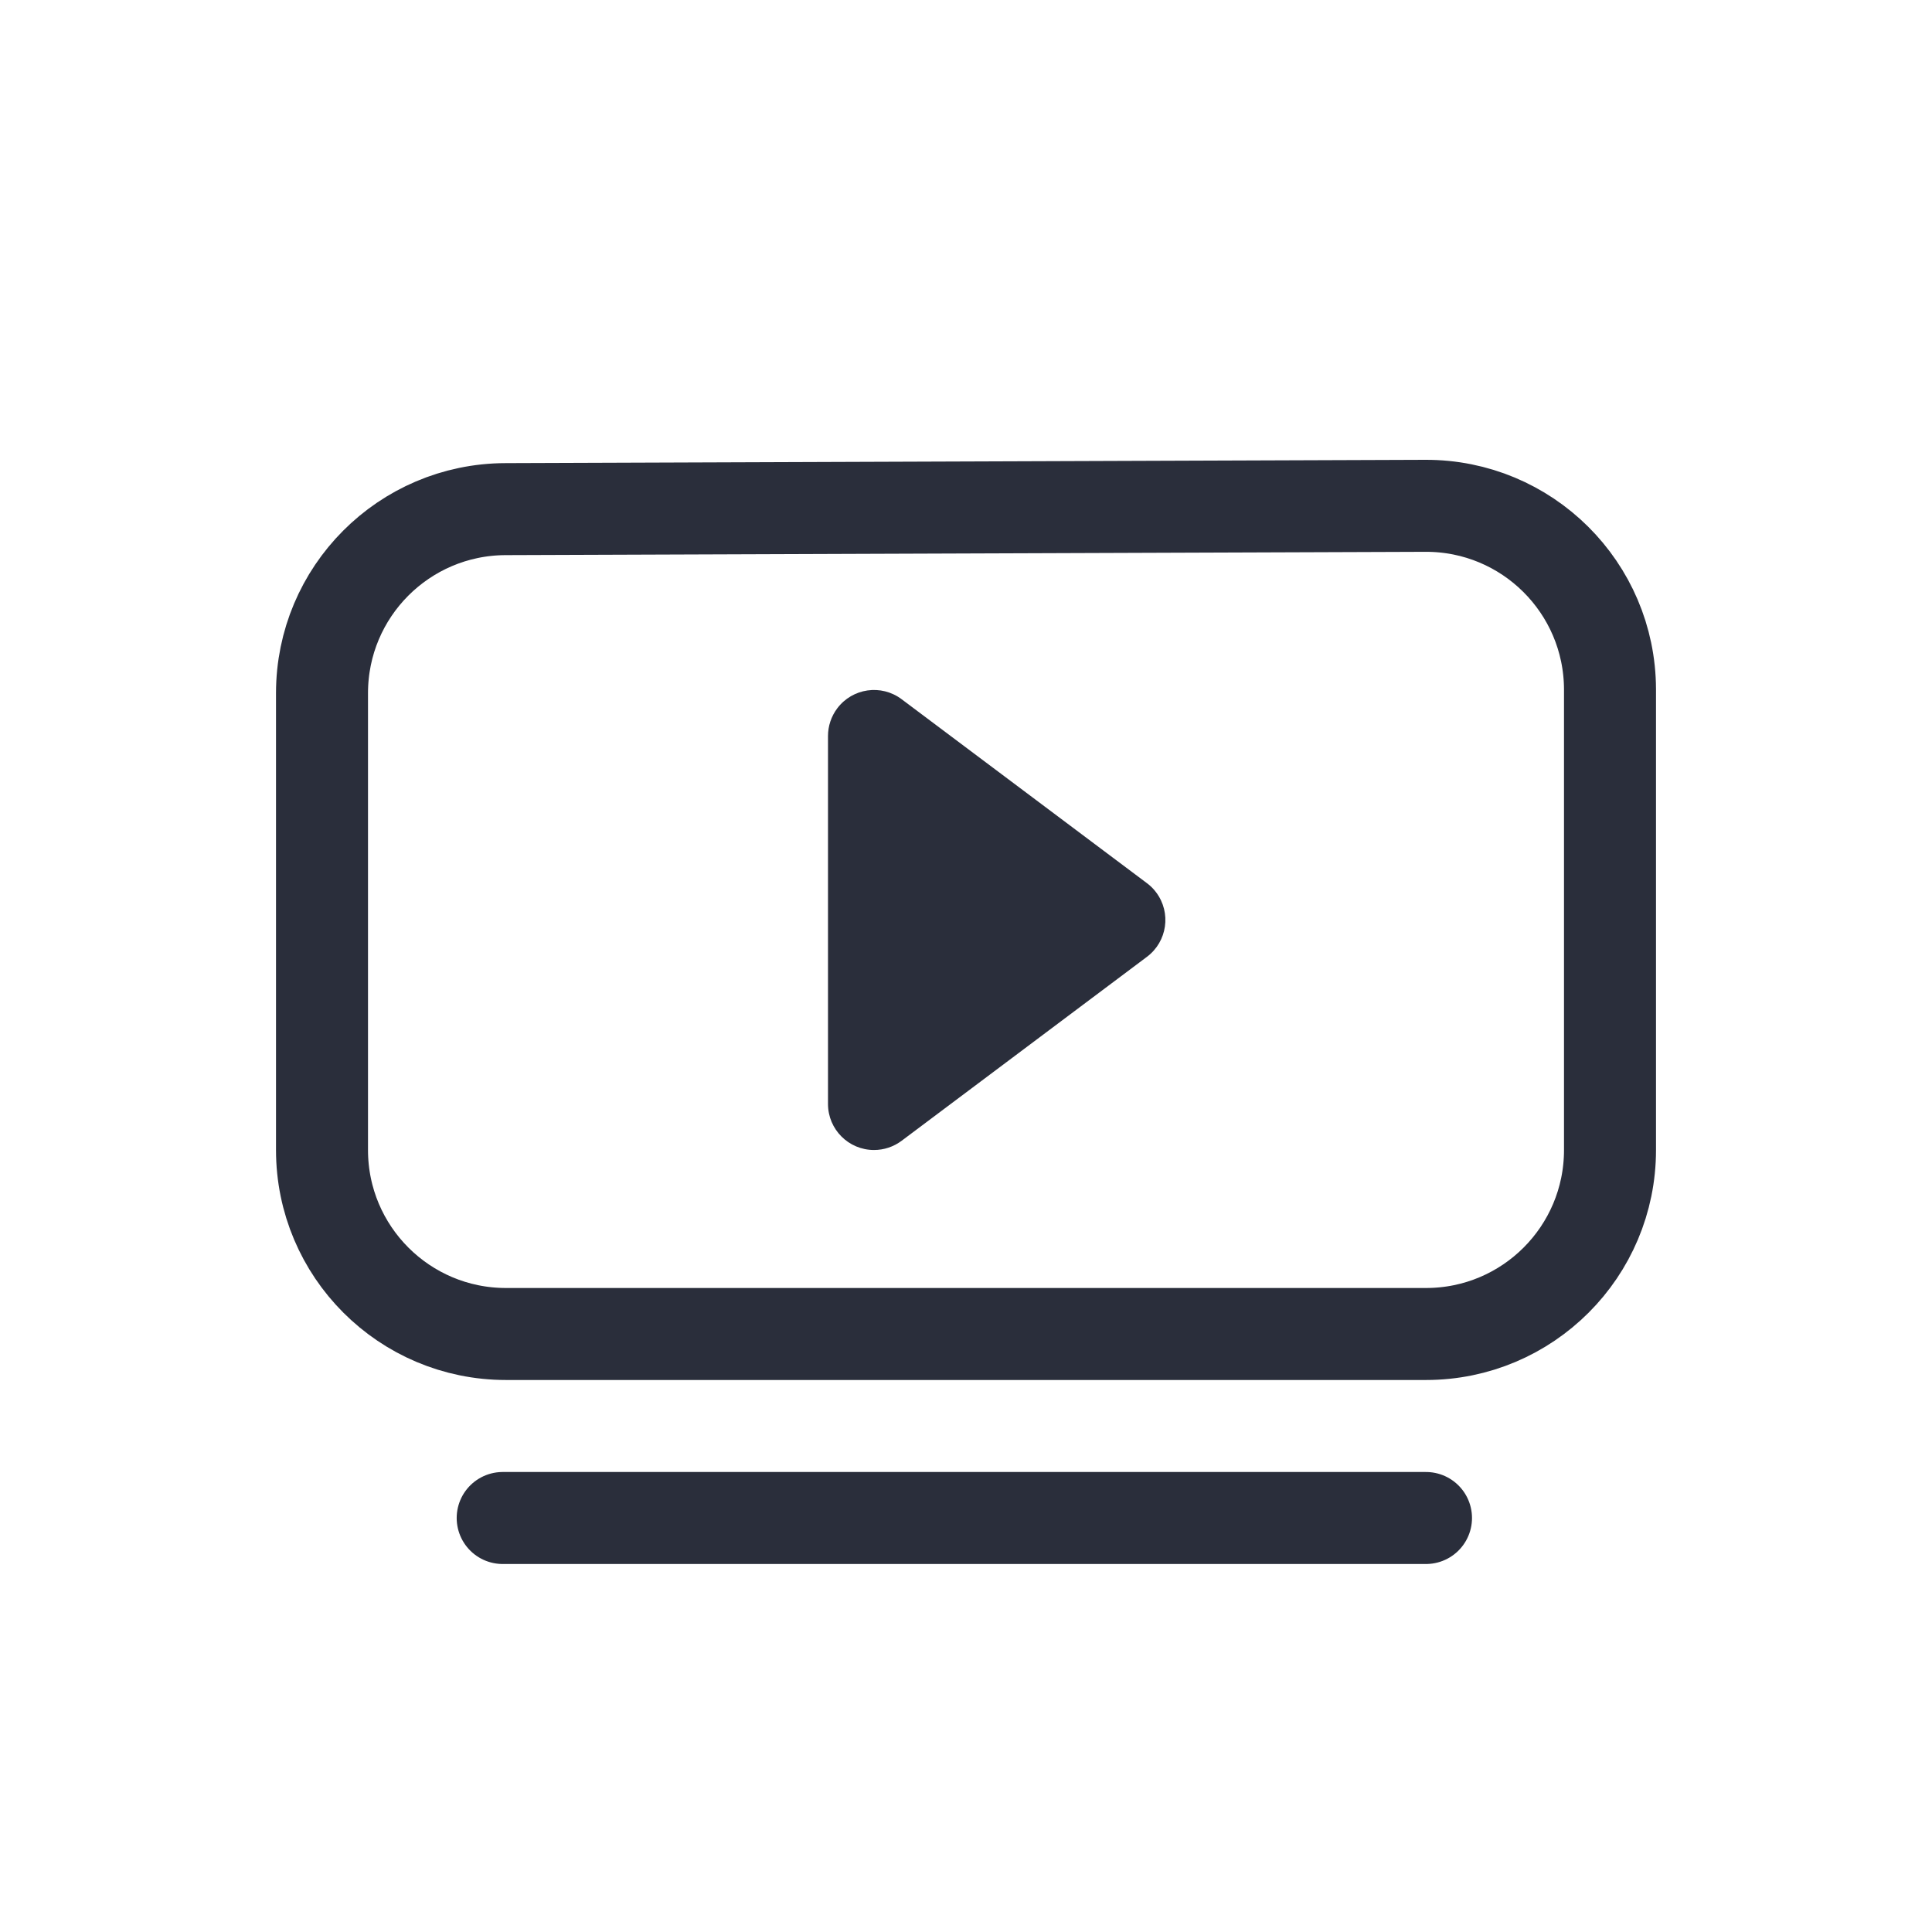 <svg height="21" viewBox="0 0 21 21" width="21" xmlns="http://www.w3.org/2000/svg"><g fill="none" fill-rule="evenodd" transform="translate(3 5)"><path d="m2.493.534 10-.036c1.105-.004 2.003.888 2.007 1.993 0.0.002 0.0.005 0.0.007v5.002c0 1.105-.895 2-2 2h-10c-1.105 0-2-.895-2-2v-4.966c0-1.102.891-1.996 1.993-2z" stroke="#2a2e3b" stroke-linecap="round" stroke-linejoin="round"/><path d="m9.467 4.6-2.667-2c-.221-.166-.534-.121-.7.1-.065.087-.1.192-.1.3v4c0 .276.224.5.5.5.108 0 .213-.035.3-.1l2.667-2c.221-.166.266-.479.1-.7-.028-.038-.062-.072-.1-.1z" fill="#2a2e3b" fill-rule="nonzero"/><path d="m2.464 11.5h10.036" stroke="#2a2e3b" stroke-linecap="round" stroke-linejoin="round"/></g></svg>